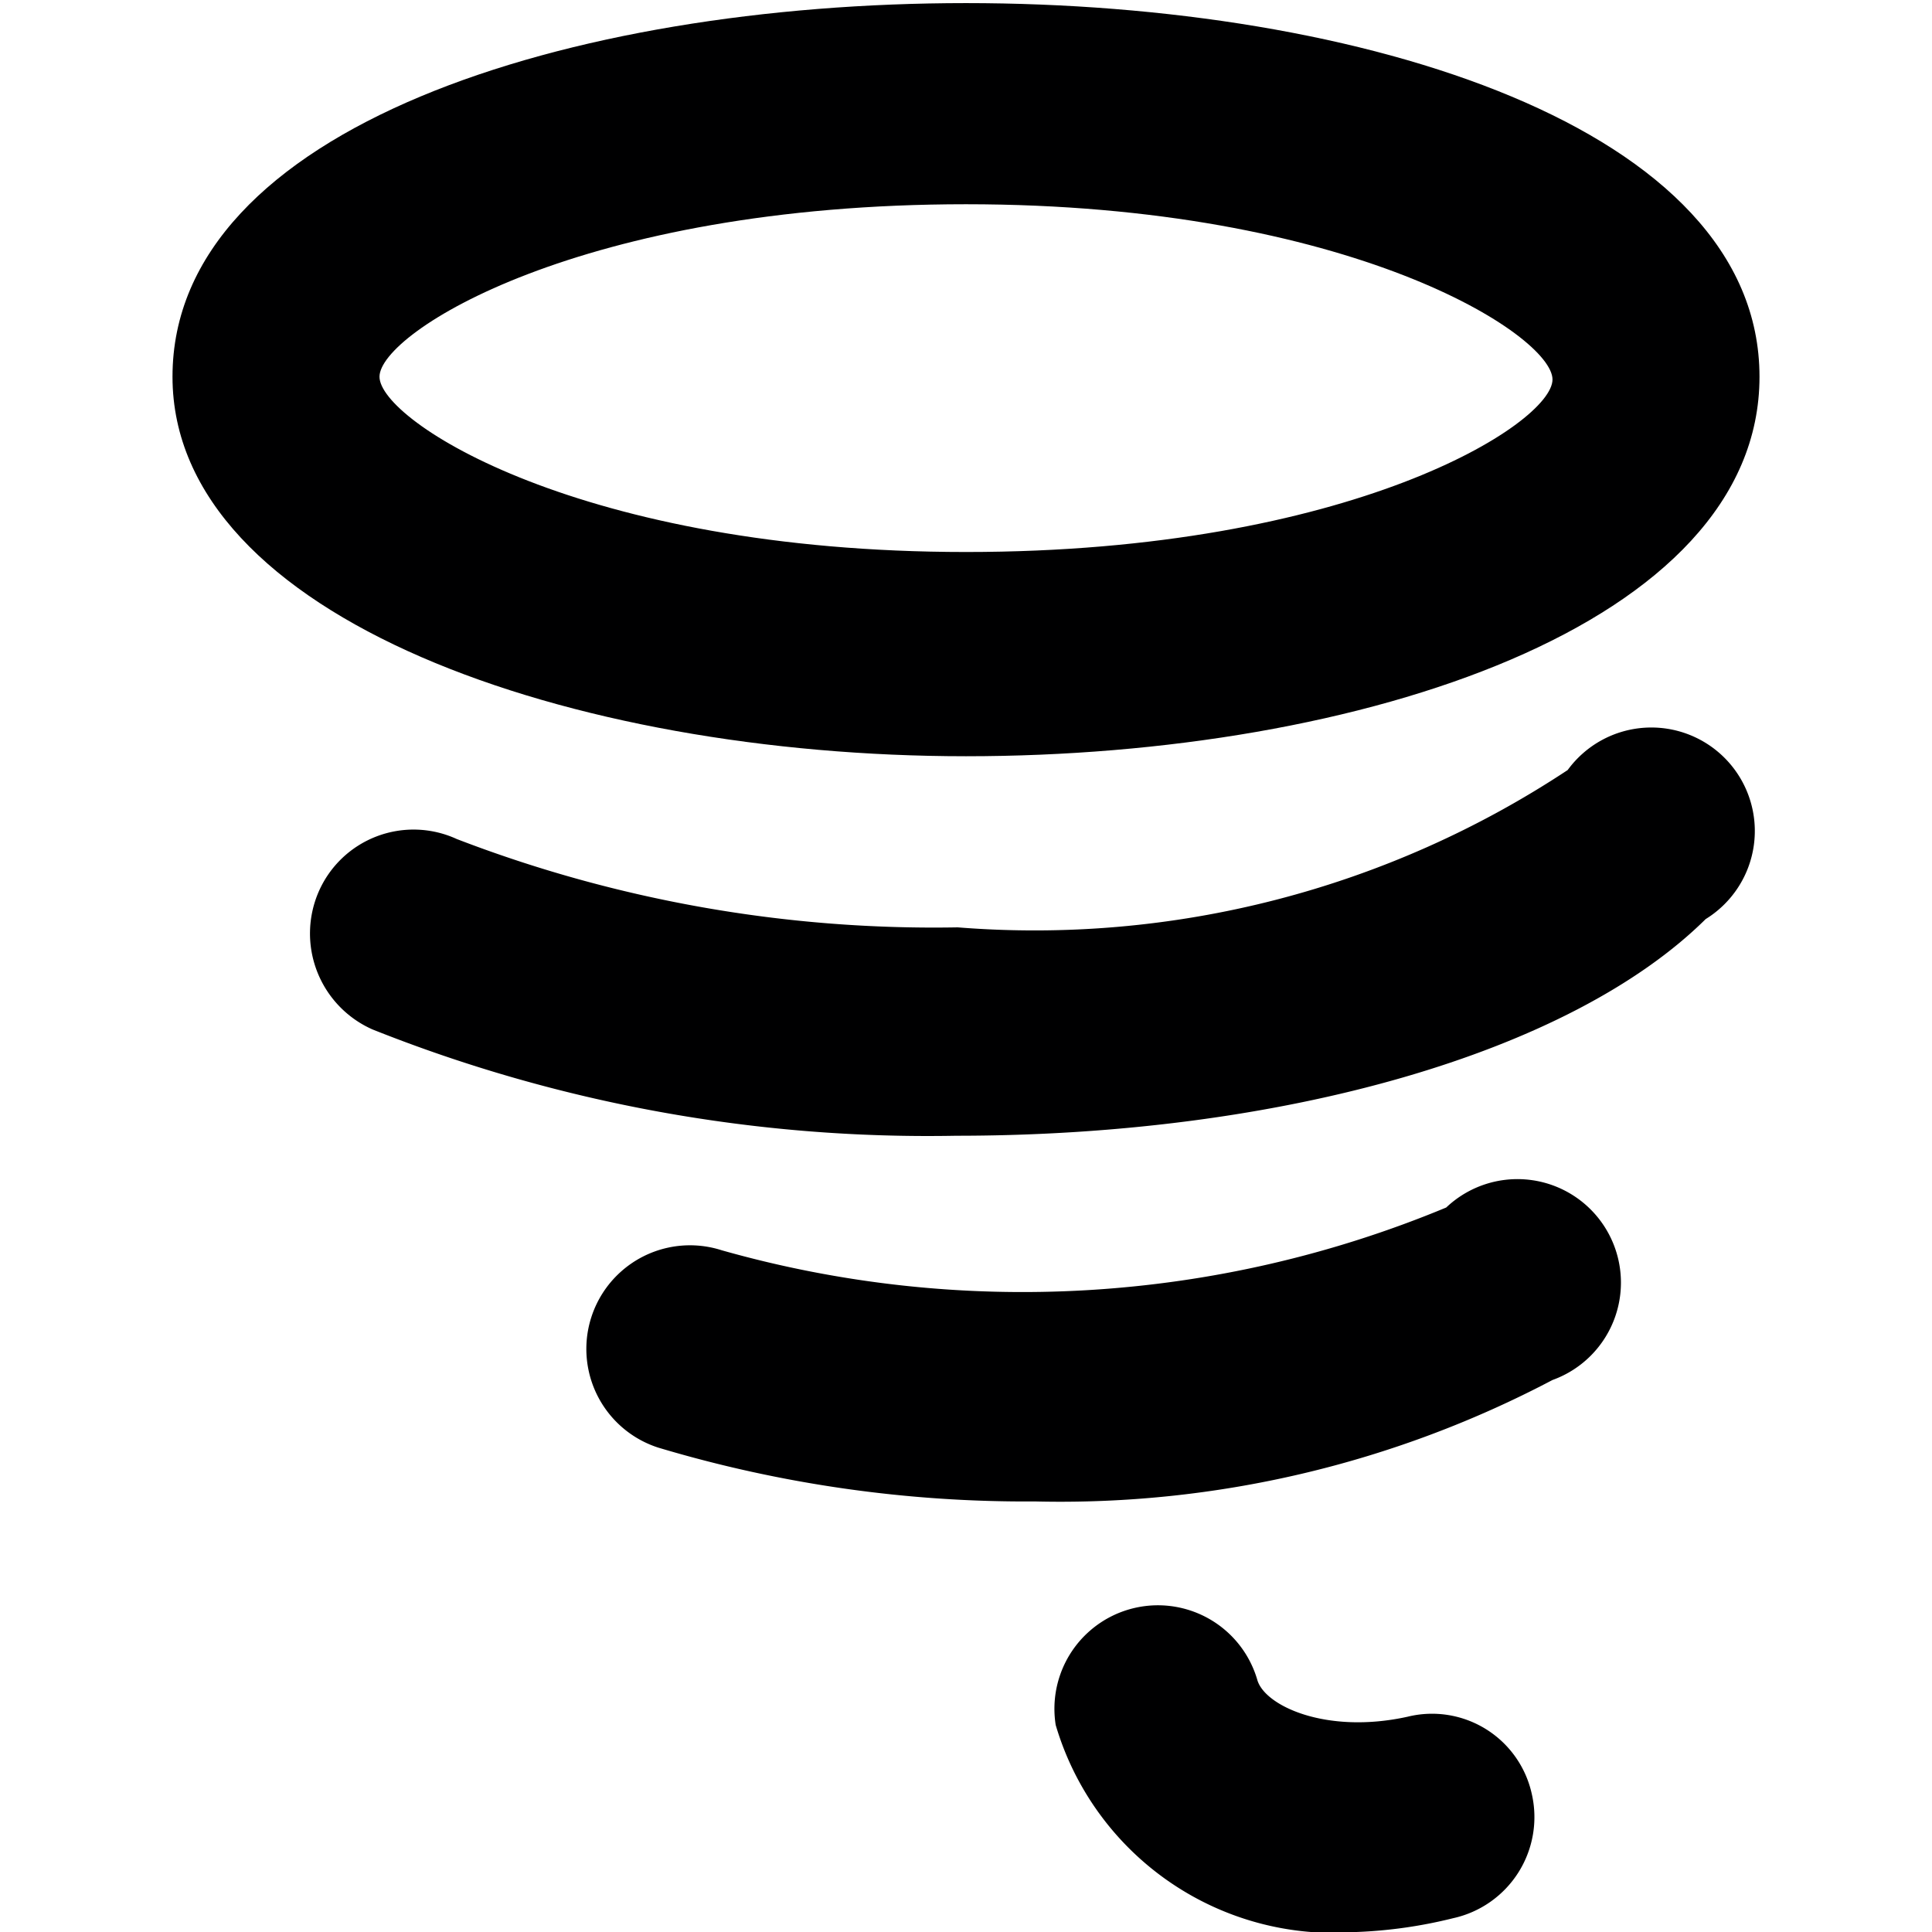 <svg xmlns="http://www.w3.org/2000/svg" viewBox="0 0 14 14">
  <g>
    <path d="M7,5.48c-2.86,0-5.75-1-5.75-2.75,0-3.61,11.5-3.61,11.5,0C12.75,4.53,9.86,5.48,7,5.48Zm0-4c-2.79,0-4.25.93-4.25,1.25S4.21,4,7,4s4.25-.93,4.25-1.25S9.79,1.48,7,1.48Z" style="fill: #000001"/>
    <path d="M6.93,8.23A10.87,10.87,0,0,1,2.7,7.46a.76.76,0,0,1-.39-1,.75.75,0,0,1,1-.38,9.63,9.63,0,0,0,3.63.64,7,7,0,0,0,4.42-1.14.75.75,0,1,1,1,1.08C11.38,7.63,9.29,8.23,6.93,8.23Z" style="fill: #000001"/>
    <path d="M7.5,10.88a9.28,9.28,0,0,1-2.73-.39.75.75,0,0,1,.46-1.43,8,8,0,0,0,5.25-.31A.75.75,0,1,1,11.25,10,7.65,7.65,0,0,1,7.5,10.88Z" style="fill: #000001"/>
    <path d="M9.83,14A2.1,2.1,0,0,1,7.65,12.5a.75.75,0,0,1,1.46-.33c.05.19.5.4,1.09.27a.74.74,0,0,1,.9.56.75.75,0,0,1-.57.9A3.42,3.42,0,0,1,9.83,14Z" style="fill: #000001"/>
  </g>
</svg>

